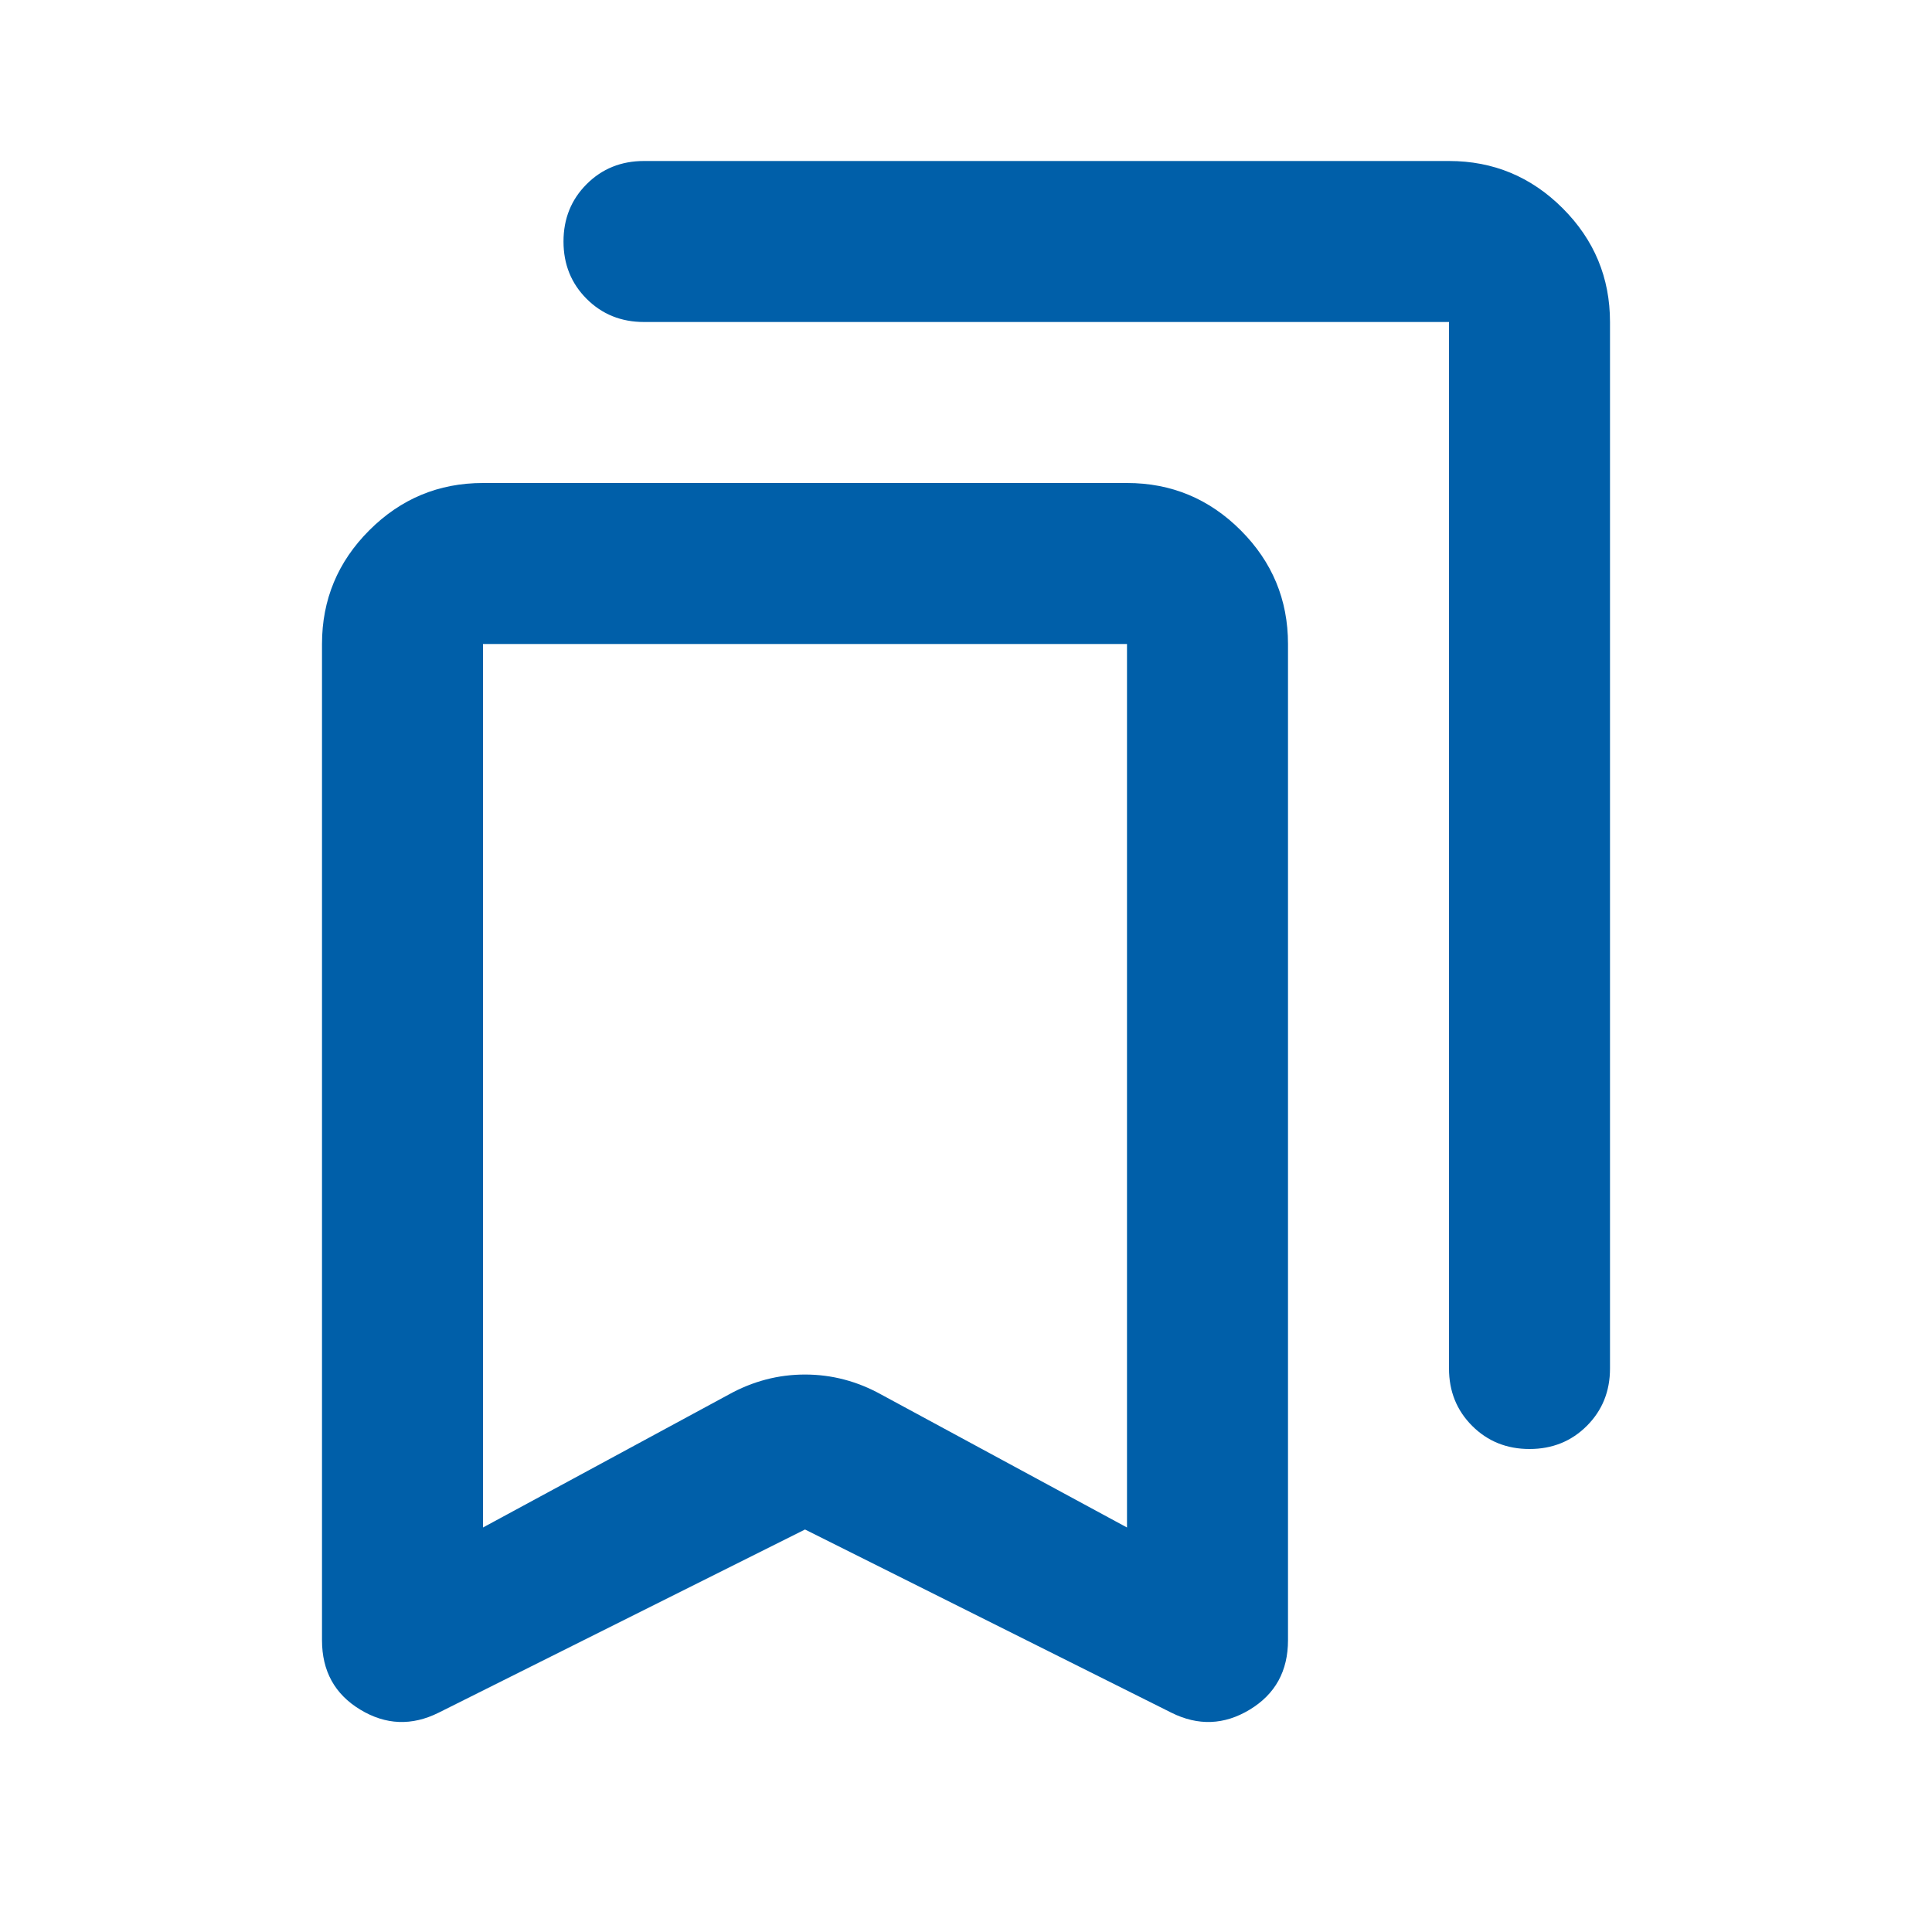 <svg xmlns="http://www.w3.org/2000/svg" height="24px" viewBox="0 -960 960 960" width="24px" fill="#005FA9"><path d="m400-200-182 91q-20 10-39-1.5T160-145v-495q0-33 23.5-56.5T240-720h320q33 0 56.5 23.5T640-640v495q0 23-19 34.5t-39 1.5l-182-91Zm-160-1 122-66q18-10 38-10t38 10l122 66v-439H240v439Zm520-39q-17 0-28.5-11.5T720-280v-520H320q-17 0-28.5-11.5T280-840q0-17 11.5-28.5T320-880h400q33 0 56.5 23.5T800-800v520q0 17-11.5 28.5T760-240ZM240-640h320-320Z"/></svg>